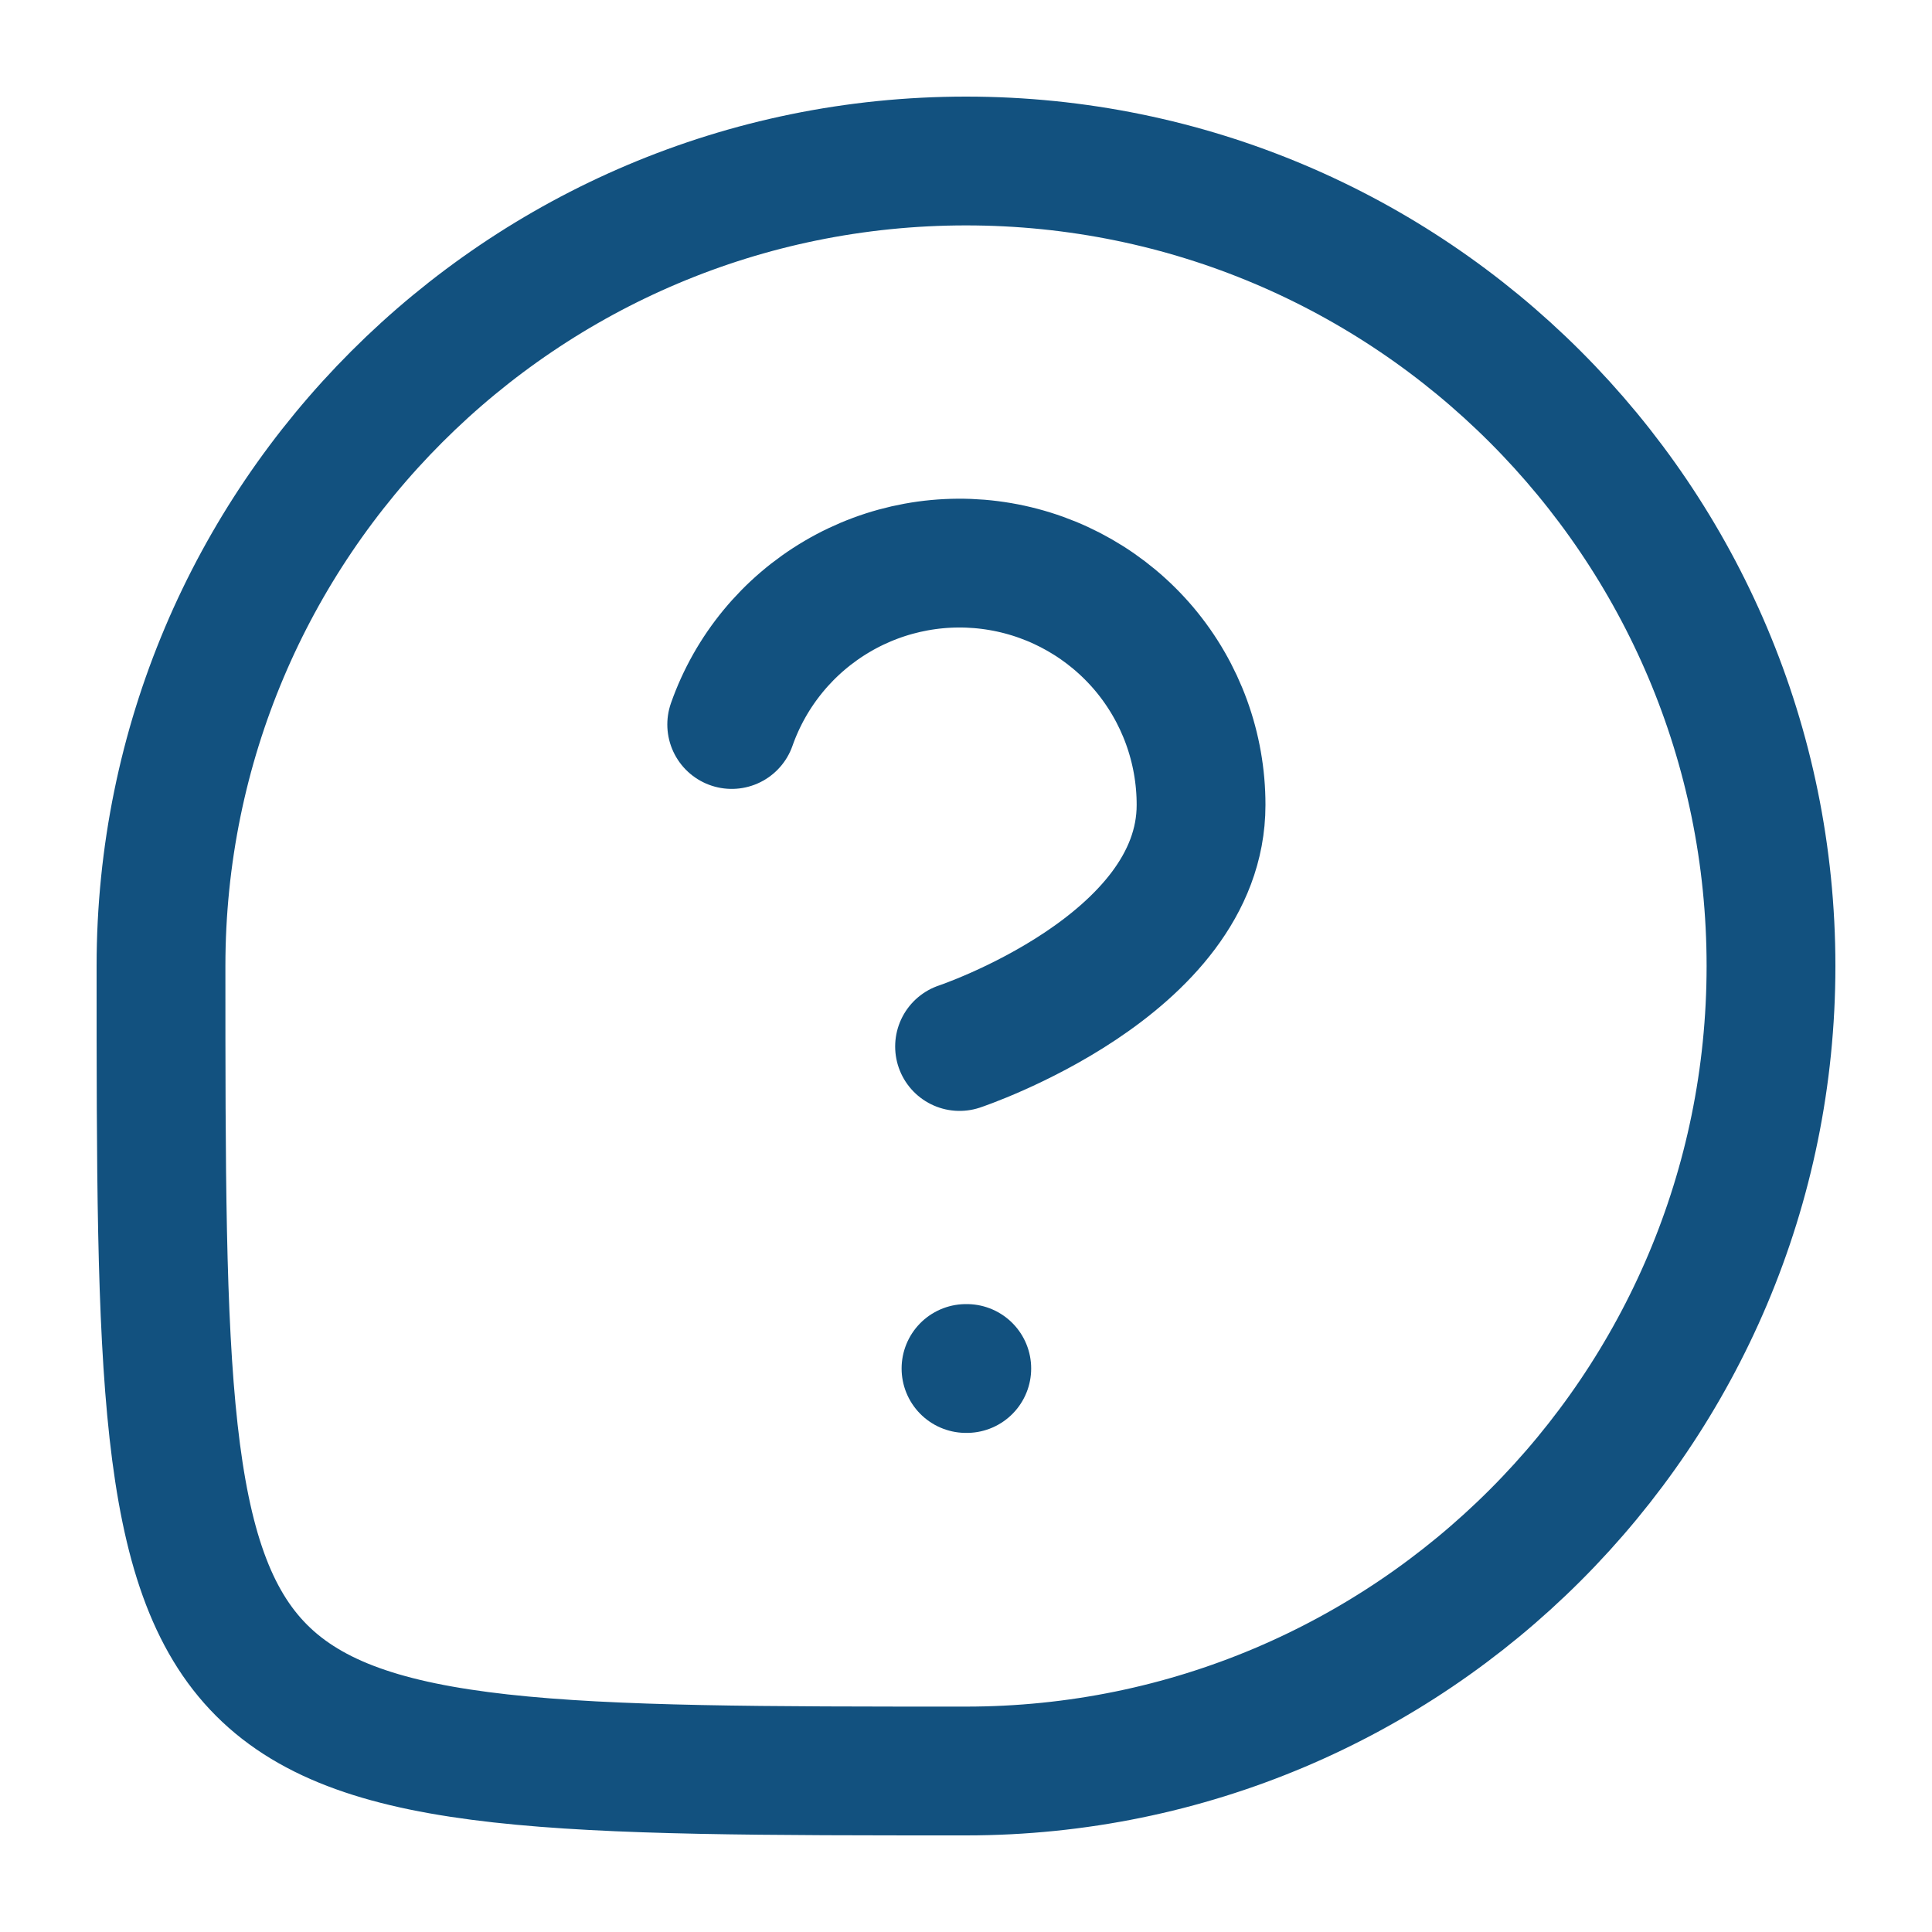 <svg width="30" height="30" viewBox="0 0 30 30" fill="none" xmlns="http://www.w3.org/2000/svg">
<path d="M15 27.5C21.904 27.5 27.5 21.904 27.5 15C27.5 8.096 21.904 2.5 15 2.5C8.096 2.5 2.5 8.096 2.5 15C2.5 27.5 2.5 27.5 15 27.5Z" stroke="#12517F" stroke-width="2" stroke-linecap="round" stroke-linejoin="round"/>
<path d="M11.362 11.25C11.656 10.414 12.236 9.71 13 9.261C13.763 8.812 14.661 8.648 15.534 8.798C16.407 8.948 17.198 9.402 17.769 10.079C18.339 10.757 18.651 11.614 18.65 12.5C18.65 15 14.9 16.25 14.9 16.25" stroke="#12517F" stroke-width="2" stroke-linecap="round" stroke-linejoin="round"/>
<path d="M15 21.25H15.012" stroke="#12517F" stroke-width="2" stroke-linecap="round" stroke-linejoin="round"/>
</svg>
